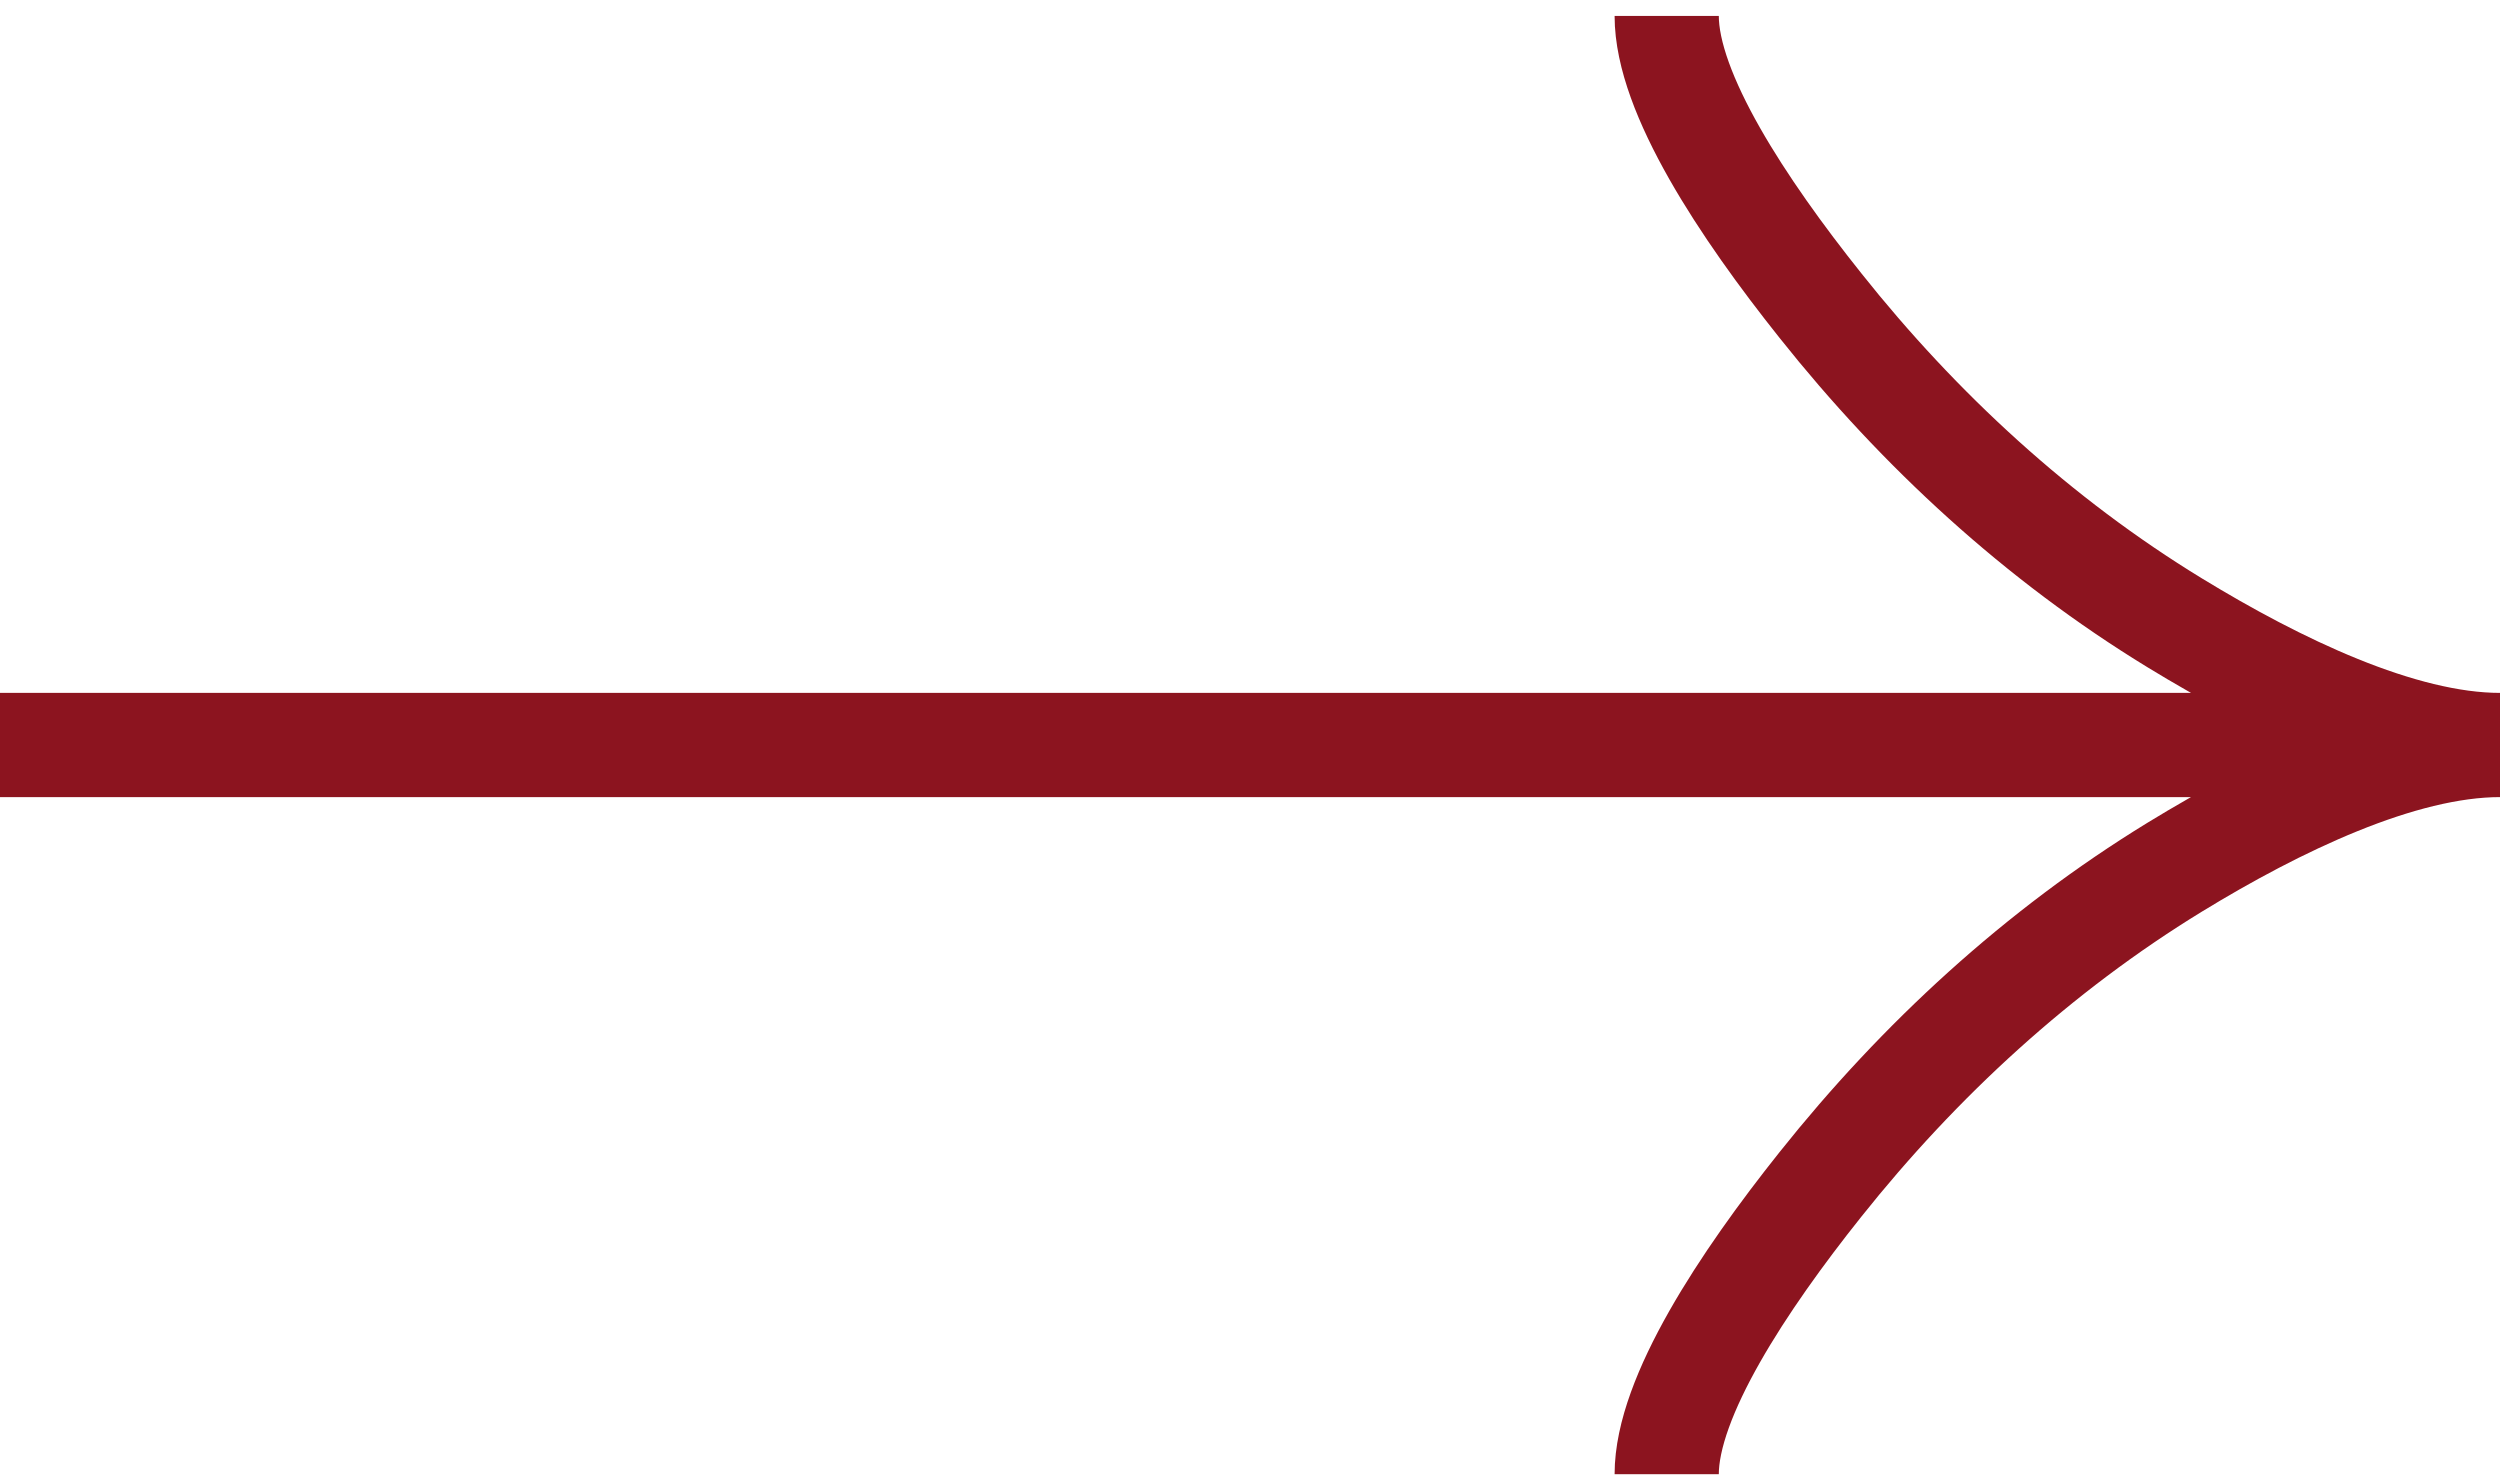 <svg width="22" height="13" viewBox="0 0 22 13" fill="none" xmlns="http://www.w3.org/2000/svg">
<path d="M14.667 0.14C14.667 0.82 15.339 1.835 16.019 2.688C16.893 3.788 17.938 4.748 19.136 5.48C20.035 6.029 21.124 6.556 22 6.556M22 6.556C21.124 6.556 20.034 7.083 19.136 7.632C17.938 8.366 16.893 9.326 16.019 10.424C15.339 11.277 14.667 12.295 14.667 12.973M22 6.556L-4.76837e-07 6.556" stroke="#8C141F" stroke-width="0.917"/>
</svg>
